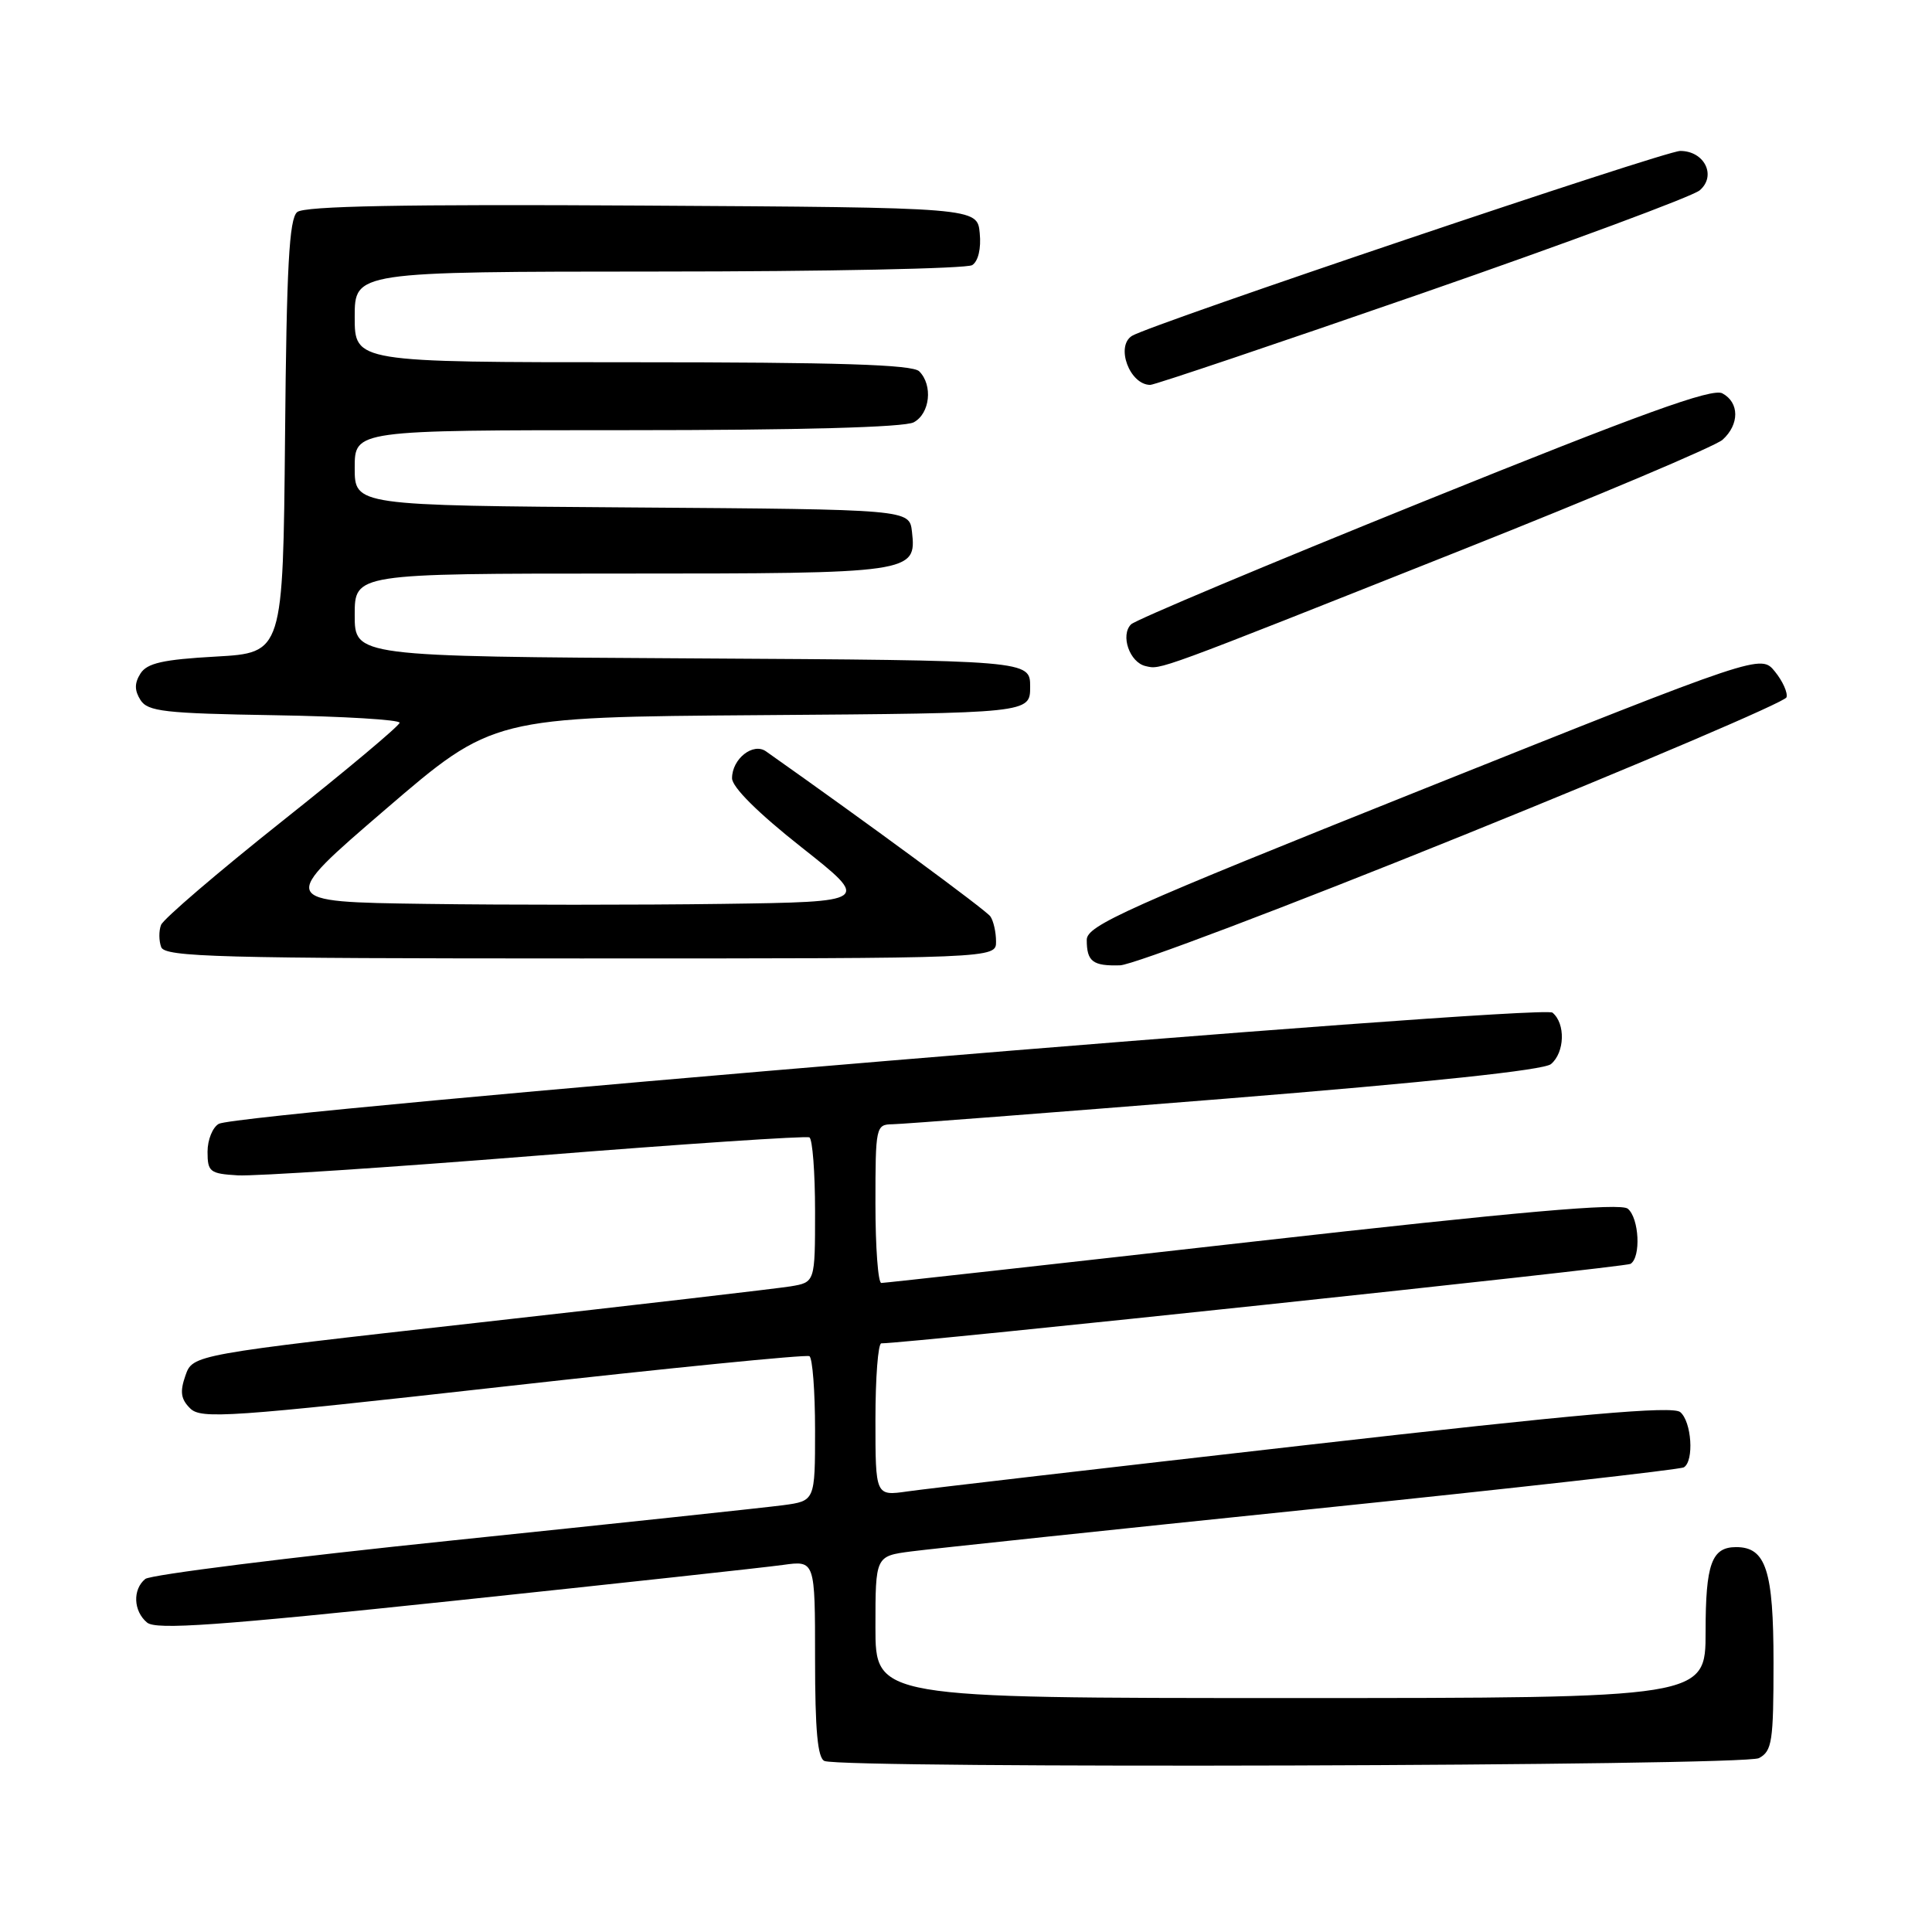 <?xml version="1.0" encoding="UTF-8" standalone="no"?>
<!DOCTYPE svg PUBLIC "-//W3C//DTD SVG 1.1//EN" "http://www.w3.org/Graphics/SVG/1.1/DTD/svg11.dtd" >
<svg xmlns="http://www.w3.org/2000/svg" xmlns:xlink="http://www.w3.org/1999/xlink" version="1.1" viewBox="0 0 256 256">
 <g >
 <path fill="currentColor"
d=" M 233.07 232.96 C 234.81 232.03 235.00 230.77 235.00 220.29 C 235.00 208.10 234.00 205.00 230.05 205.00 C 226.80 205.00 226.00 207.23 226.00 216.20 C 226.00 225.00 226.00 225.00 171.00 225.00 C 116.00 225.00 116.00 225.00 116.00 215.59 C 116.00 206.19 116.00 206.19 120.75 205.57 C 123.36 205.23 147.27 202.70 173.87 199.96 C 200.47 197.22 222.64 194.72 223.12 194.43 C 224.50 193.58 224.15 188.37 222.64 187.11 C 221.61 186.26 209.36 187.34 172.89 191.50 C 146.27 194.53 122.59 197.28 120.25 197.62 C 116.00 198.23 116.00 198.23 116.00 188.11 C 116.00 182.55 116.35 178.00 116.78 178.00 C 120.30 178.00 215.32 167.92 216.05 167.47 C 217.46 166.60 217.20 161.41 215.69 160.16 C 214.73 159.36 201.33 160.54 165.97 164.53 C 139.34 167.54 117.20 170.00 116.78 170.00 C 116.35 170.00 116.00 165.28 116.00 159.50 C 116.00 149.29 116.06 149.00 118.25 148.97 C 119.49 148.96 139.29 147.43 162.26 145.59 C 189.46 143.40 204.53 141.80 205.51 141.00 C 207.34 139.47 207.46 135.62 205.71 134.18 C 204.31 133.02 31.83 147.40 29.00 148.91 C 28.18 149.36 27.50 151.02 27.50 152.61 C 27.50 155.28 27.81 155.52 31.50 155.74 C 33.70 155.87 51.48 154.70 71.00 153.14 C 90.53 151.58 106.84 150.49 107.25 150.71 C 107.66 150.94 108.00 155.35 108.00 160.51 C 108.00 169.91 108.00 169.91 104.75 170.45 C 102.96 170.74 84.41 172.90 63.52 175.24 C 25.54 179.50 25.54 179.50 24.57 182.27 C 23.82 184.41 23.96 185.39 25.19 186.61 C 26.63 188.06 30.27 187.81 66.63 183.74 C 88.56 181.28 106.84 179.46 107.25 179.70 C 107.66 179.93 108.00 184.34 108.00 189.50 C 108.00 198.88 108.00 198.88 103.75 199.45 C 101.41 199.76 81.72 201.86 60.00 204.11 C 38.27 206.36 19.94 208.66 19.25 209.22 C 17.55 210.61 17.67 213.49 19.49 215.00 C 20.69 215.99 28.72 215.42 60.24 212.10 C 81.83 209.82 101.41 207.69 103.75 207.36 C 108.00 206.77 108.00 206.77 108.00 219.80 C 108.00 229.29 108.34 232.97 109.25 233.34 C 111.82 234.37 231.10 234.02 233.07 232.96 Z  M 193.94 110.66 C 217.28 101.22 236.53 93.01 236.72 92.40 C 236.91 91.80 236.22 90.26 235.19 88.99 C 233.32 86.68 233.32 86.68 188.66 104.53 C 149.25 120.29 144.00 122.64 144.00 124.53 C 144.00 127.41 144.79 128.02 148.42 127.91 C 150.11 127.86 170.60 120.10 193.94 110.66 Z  M 131.98 124.75 C 131.98 123.51 131.64 122.02 131.23 121.43 C 130.67 120.61 114.80 108.94 101.50 99.56 C 99.79 98.35 97.00 100.55 97.00 103.12 C 97.00 104.30 100.44 107.72 106.18 112.25 C 115.36 119.50 115.36 119.50 95.68 119.77 C 84.86 119.92 67.19 119.92 56.41 119.77 C 36.82 119.50 36.82 119.50 51.06 107.26 C 65.30 95.02 65.30 95.02 100.90 94.76 C 136.50 94.50 136.50 94.50 136.50 91.00 C 136.50 87.50 136.50 87.50 91.75 87.24 C 47.00 86.98 47.00 86.98 47.00 81.49 C 47.00 76.00 47.00 76.00 82.31 76.00 C 120.98 76.00 121.46 75.93 120.84 70.45 C 120.50 67.50 120.50 67.50 83.75 67.24 C 47.00 66.98 47.00 66.98 47.00 61.99 C 47.00 57.00 47.00 57.00 83.07 57.00 C 106.01 57.00 119.83 56.62 121.07 55.96 C 123.23 54.81 123.64 51.04 121.80 49.20 C 120.91 48.31 111.09 48.00 83.80 48.00 C 47.00 48.00 47.00 48.00 47.00 42.00 C 47.00 36.00 47.00 36.00 87.25 35.98 C 109.39 35.98 128.10 35.59 128.82 35.13 C 129.62 34.62 130.02 32.94 129.82 30.90 C 129.50 27.50 129.50 27.50 85.12 27.24 C 53.47 27.05 40.34 27.30 39.38 28.10 C 38.32 28.98 37.97 35.29 37.77 57.86 C 37.50 86.50 37.50 86.50 28.60 87.00 C 21.58 87.39 19.48 87.87 18.61 89.25 C 17.81 90.52 17.81 91.48 18.61 92.75 C 19.58 94.28 21.78 94.53 36.36 94.77 C 45.51 94.92 52.98 95.37 52.95 95.77 C 52.92 96.17 45.92 102.04 37.39 108.81 C 28.86 115.59 21.64 121.77 21.34 122.56 C 21.03 123.35 21.05 124.67 21.36 125.50 C 21.86 126.81 28.97 127.00 76.97 127.00 C 132.00 127.00 132.00 127.00 131.98 124.75 Z  M 193.50 72.95 C 211.65 65.74 227.29 59.13 228.25 58.27 C 230.50 56.24 230.49 53.33 228.22 52.12 C 226.87 51.39 217.51 54.78 188.69 66.42 C 167.93 74.80 150.46 82.14 149.87 82.73 C 148.43 84.17 149.68 87.78 151.80 88.26 C 153.86 88.73 152.75 89.14 193.50 72.95 Z  M 188.47 38.85 C 207.74 32.16 224.27 26.03 225.22 25.22 C 227.48 23.29 225.85 20.00 222.64 20.00 C 220.59 20.00 152.46 42.98 150.00 44.50 C 147.78 45.87 149.69 51.00 152.42 51.00 C 152.98 51.00 169.20 45.53 188.47 38.85 Z "/>
</g>
</svg>
